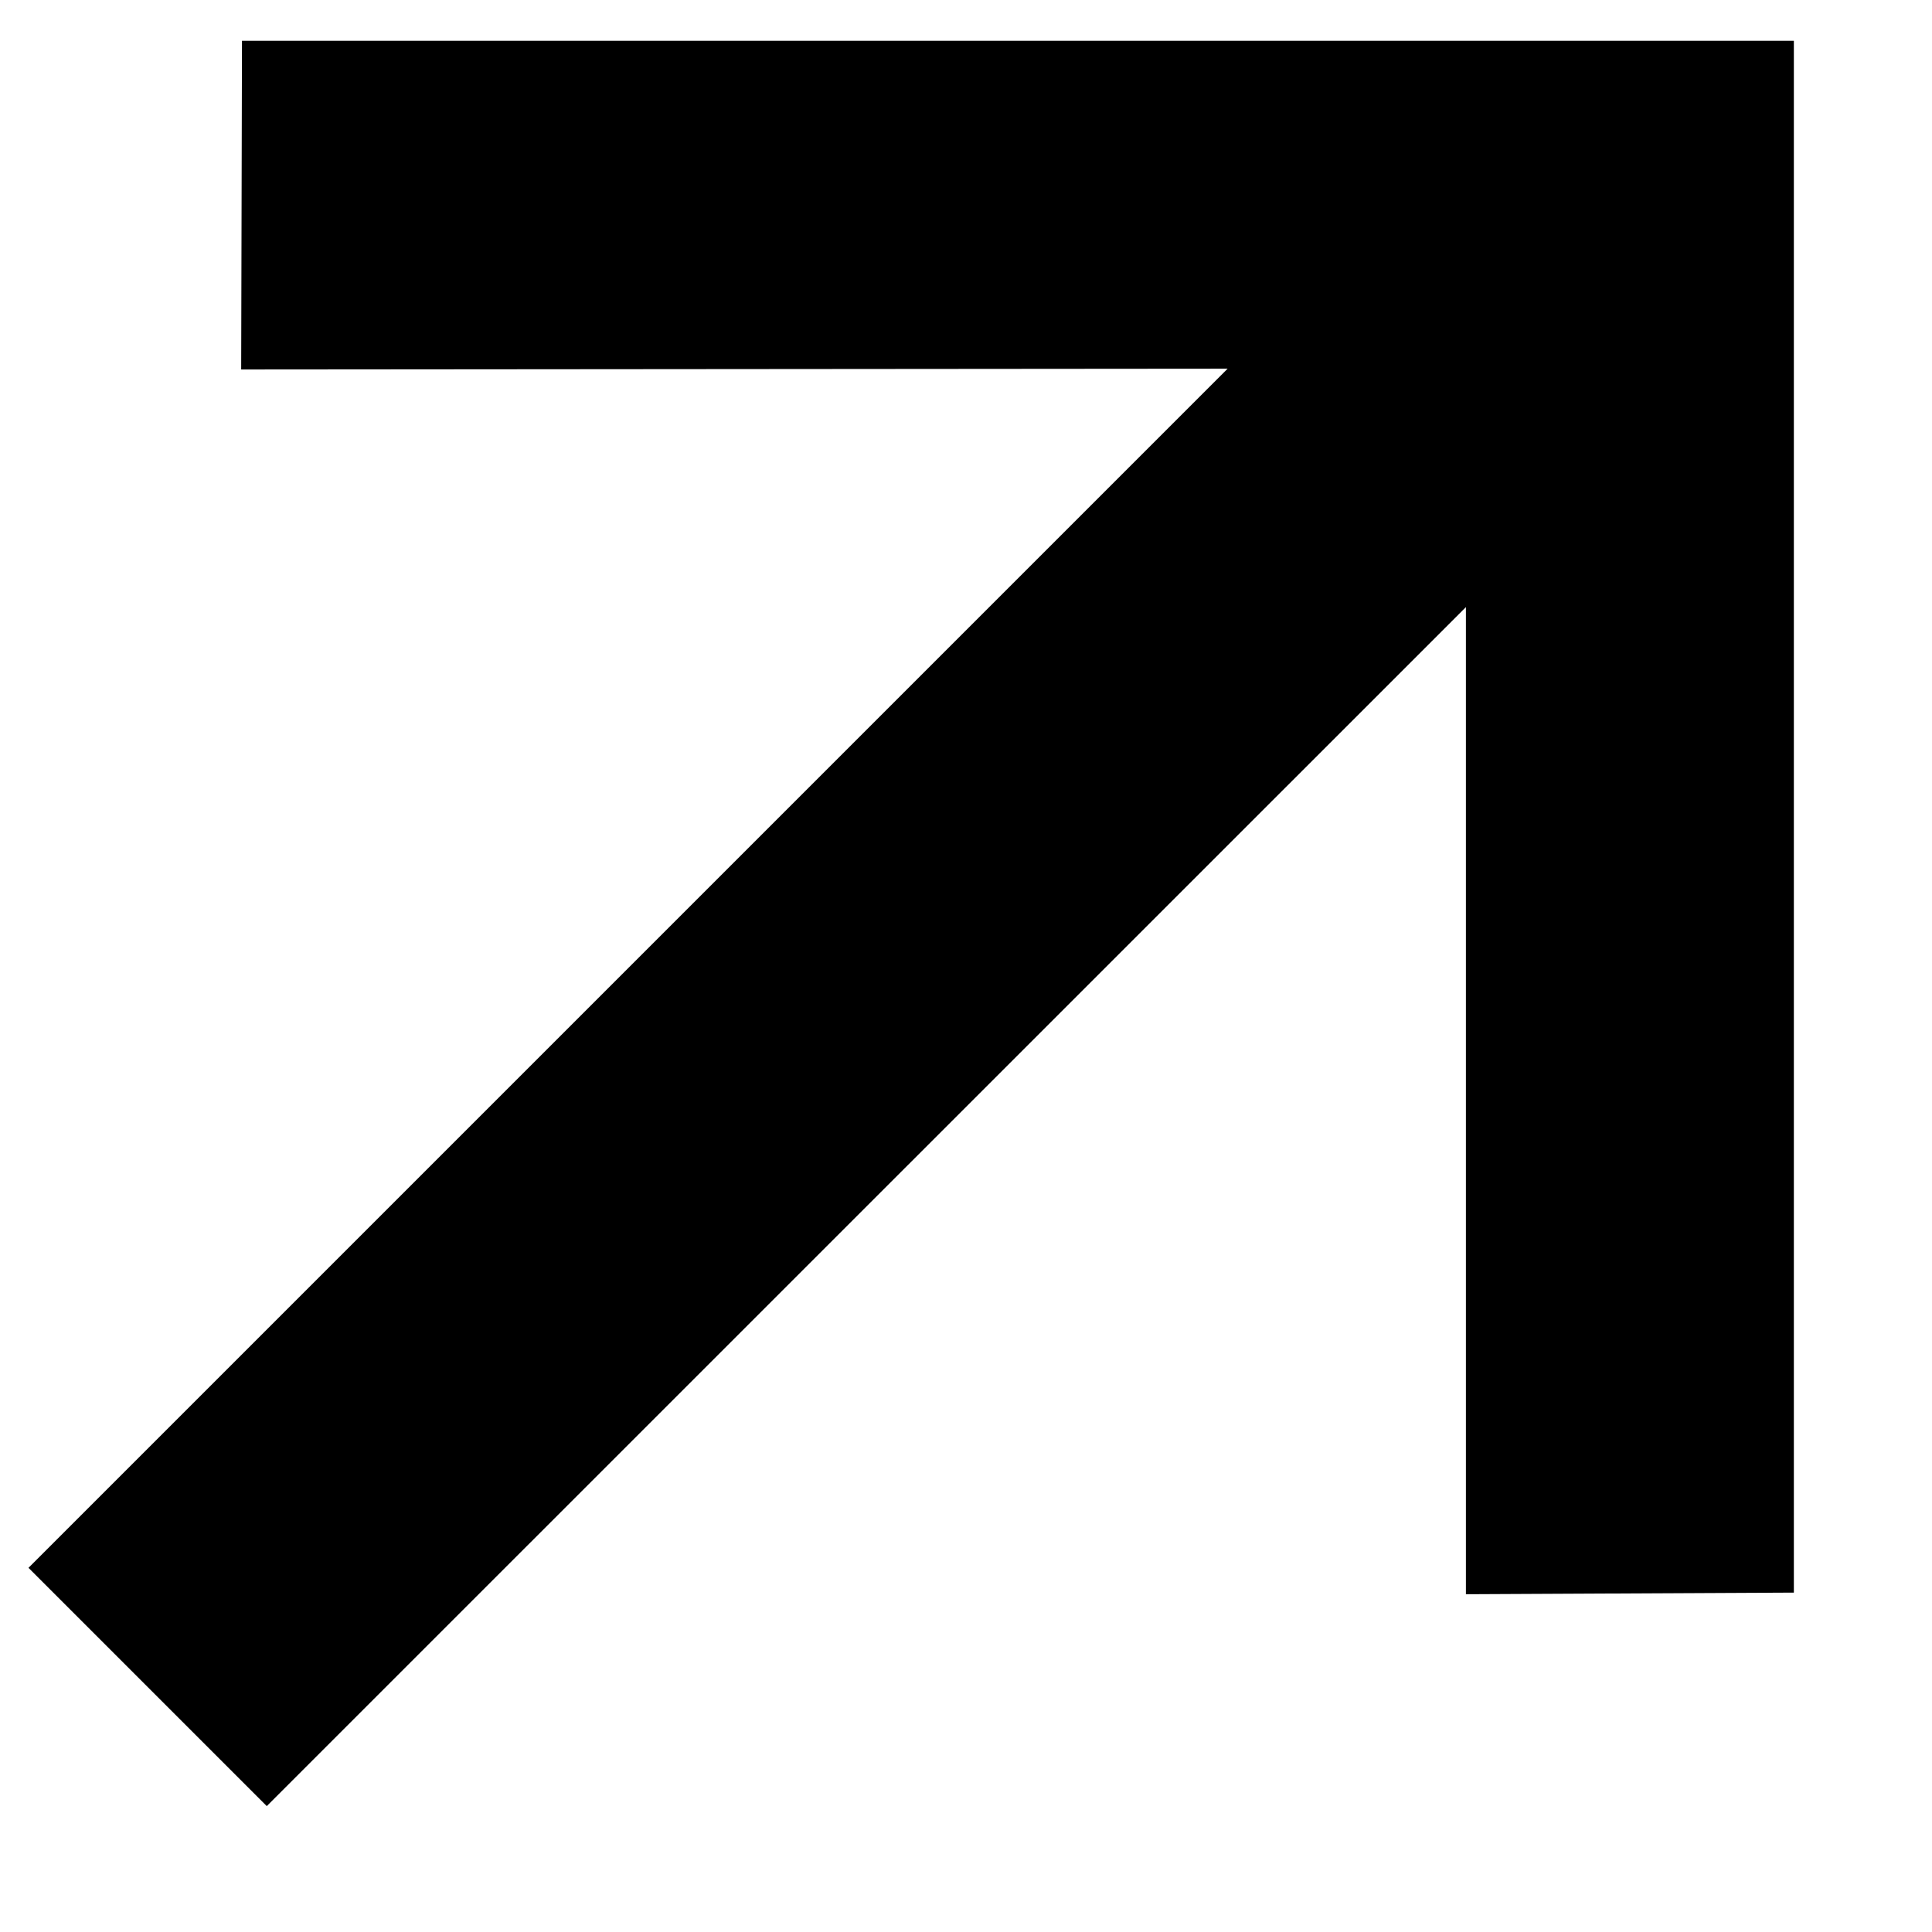 <svg width="12" height="12" viewBox="0 0 12 12" fill="none" xmlns="http://www.w3.org/2000/svg">
<path d="M11.142 9.892L11.142 0.253L1.503 0.253L1.498 2.295L7.625 2.29L0.177 9.738L1.657 11.218L9.105 3.771L9.105 9.902L11.142 9.892Z" fill="black"/>
</svg>
